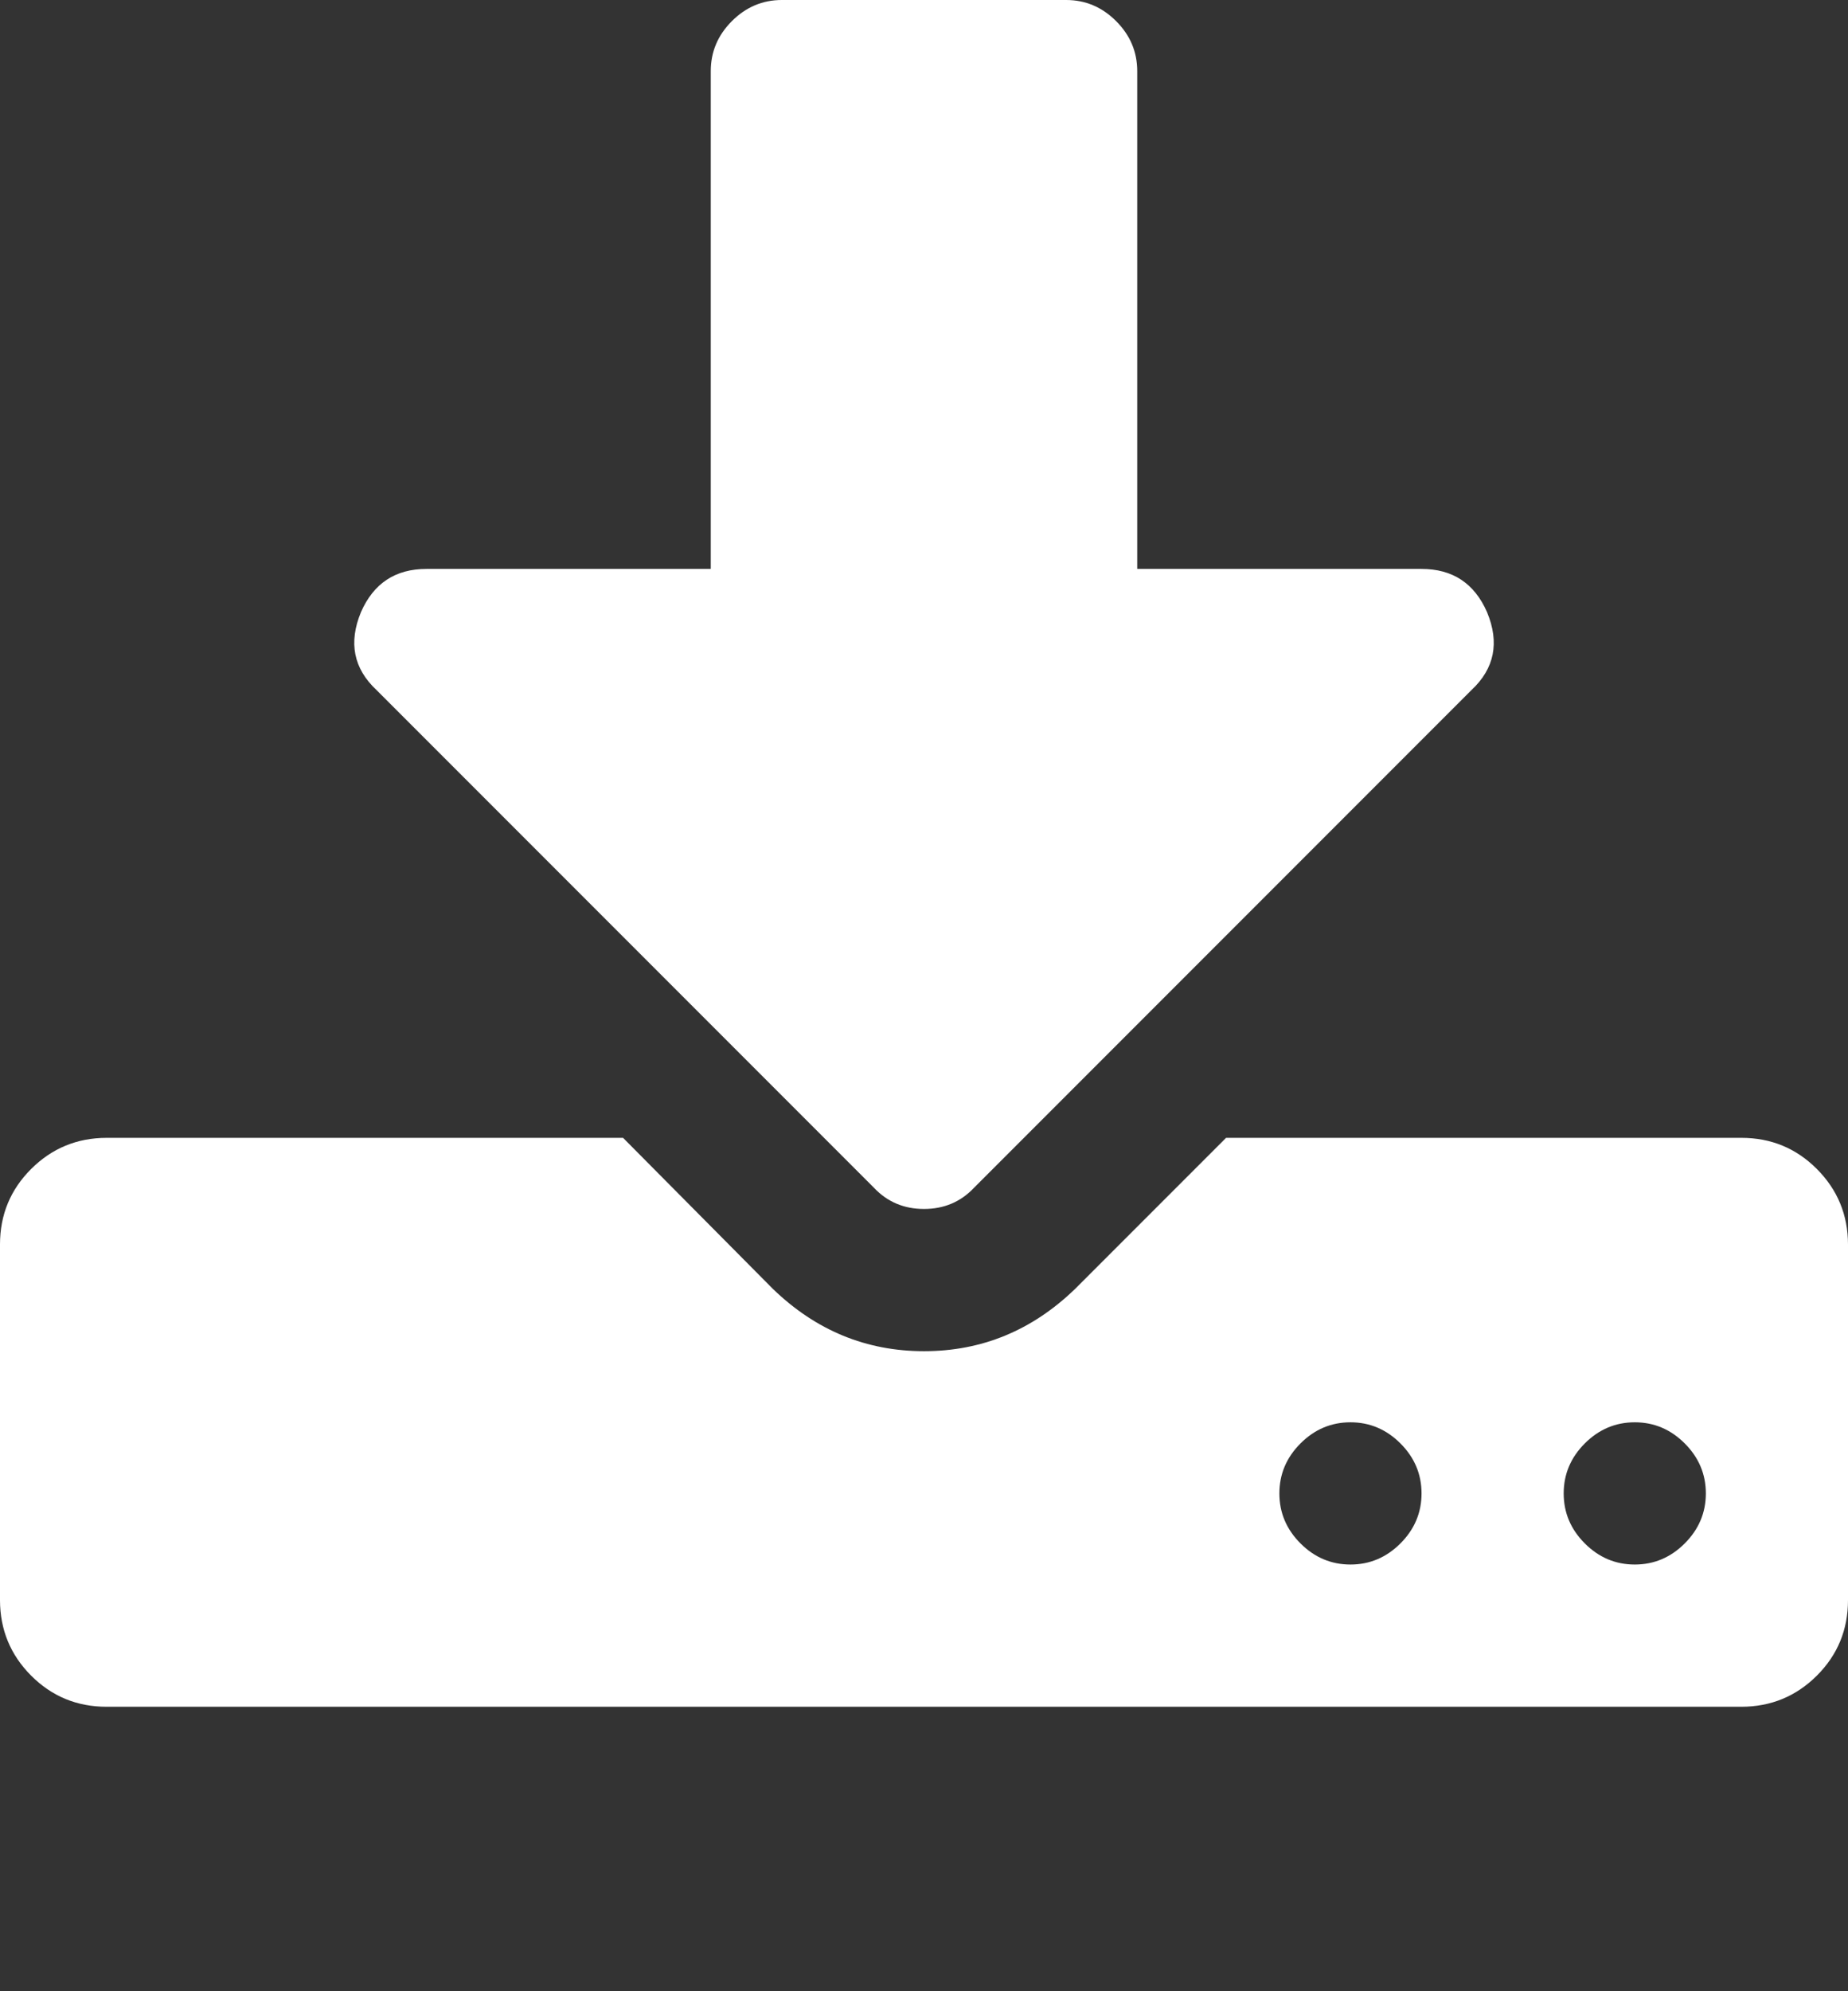 <?xml version="1.0" encoding="utf-8"?>
<!-- Generated by IcoMoon.io -->
<!DOCTYPE svg PUBLIC "-//W3C//DTD SVG 1.1//EN" "http://www.w3.org/Graphics/SVG/1.1/DTD/svg11.dtd">
<svg version="1.1" xmlns="http://www.w3.org/2000/svg" xmlns:xlink="http://www.w3.org/1999/xlink" width="26" height="28" viewBox="0 0 26 28">
<rect x="0" y="0" width="26" height="28" fill="#333333" stroke="none"/>
<path d="M20 21q0-0.406-0.297-0.703t-0.703-0.297-0.703 0.297-0.297 0.703 0.297 0.703 0.703 0.297 0.703-0.297 0.297-0.703zM24 21q0-0.406-0.297-0.703t-0.703-0.297-0.703 0.297-0.297 0.703 0.297 0.703 0.703 0.297 0.703-0.297 0.297-0.703zM26 17.5v5q0 0.625-0.438 1.062t-1.062 0.438h-23q-0.625 0-1.062-0.438t-0.438-1.062v-5q0-0.625 0.438-1.062t1.062-0.438h7.266l2.109 2.125q0.906 0.875 2.125 0.875t2.125-0.875l2.125-2.125h7.25q0.625 0 1.062 0.438t0.438 1.062zM20.922 8.609q0.266 0.641-0.219 1.094l-7 7q-0.281 0.297-0.703 0.297t-0.703-0.297l-7-7q-0.484-0.453-0.219-1.094 0.266-0.609 0.922-0.609h4v-7q0-0.406 0.297-0.703t0.703-0.297h4q0.406 0 0.703 0.297t0.297 0.703v7h4q0.656 0 0.922 0.609z" fill="#ffffff"></path>
</svg>
